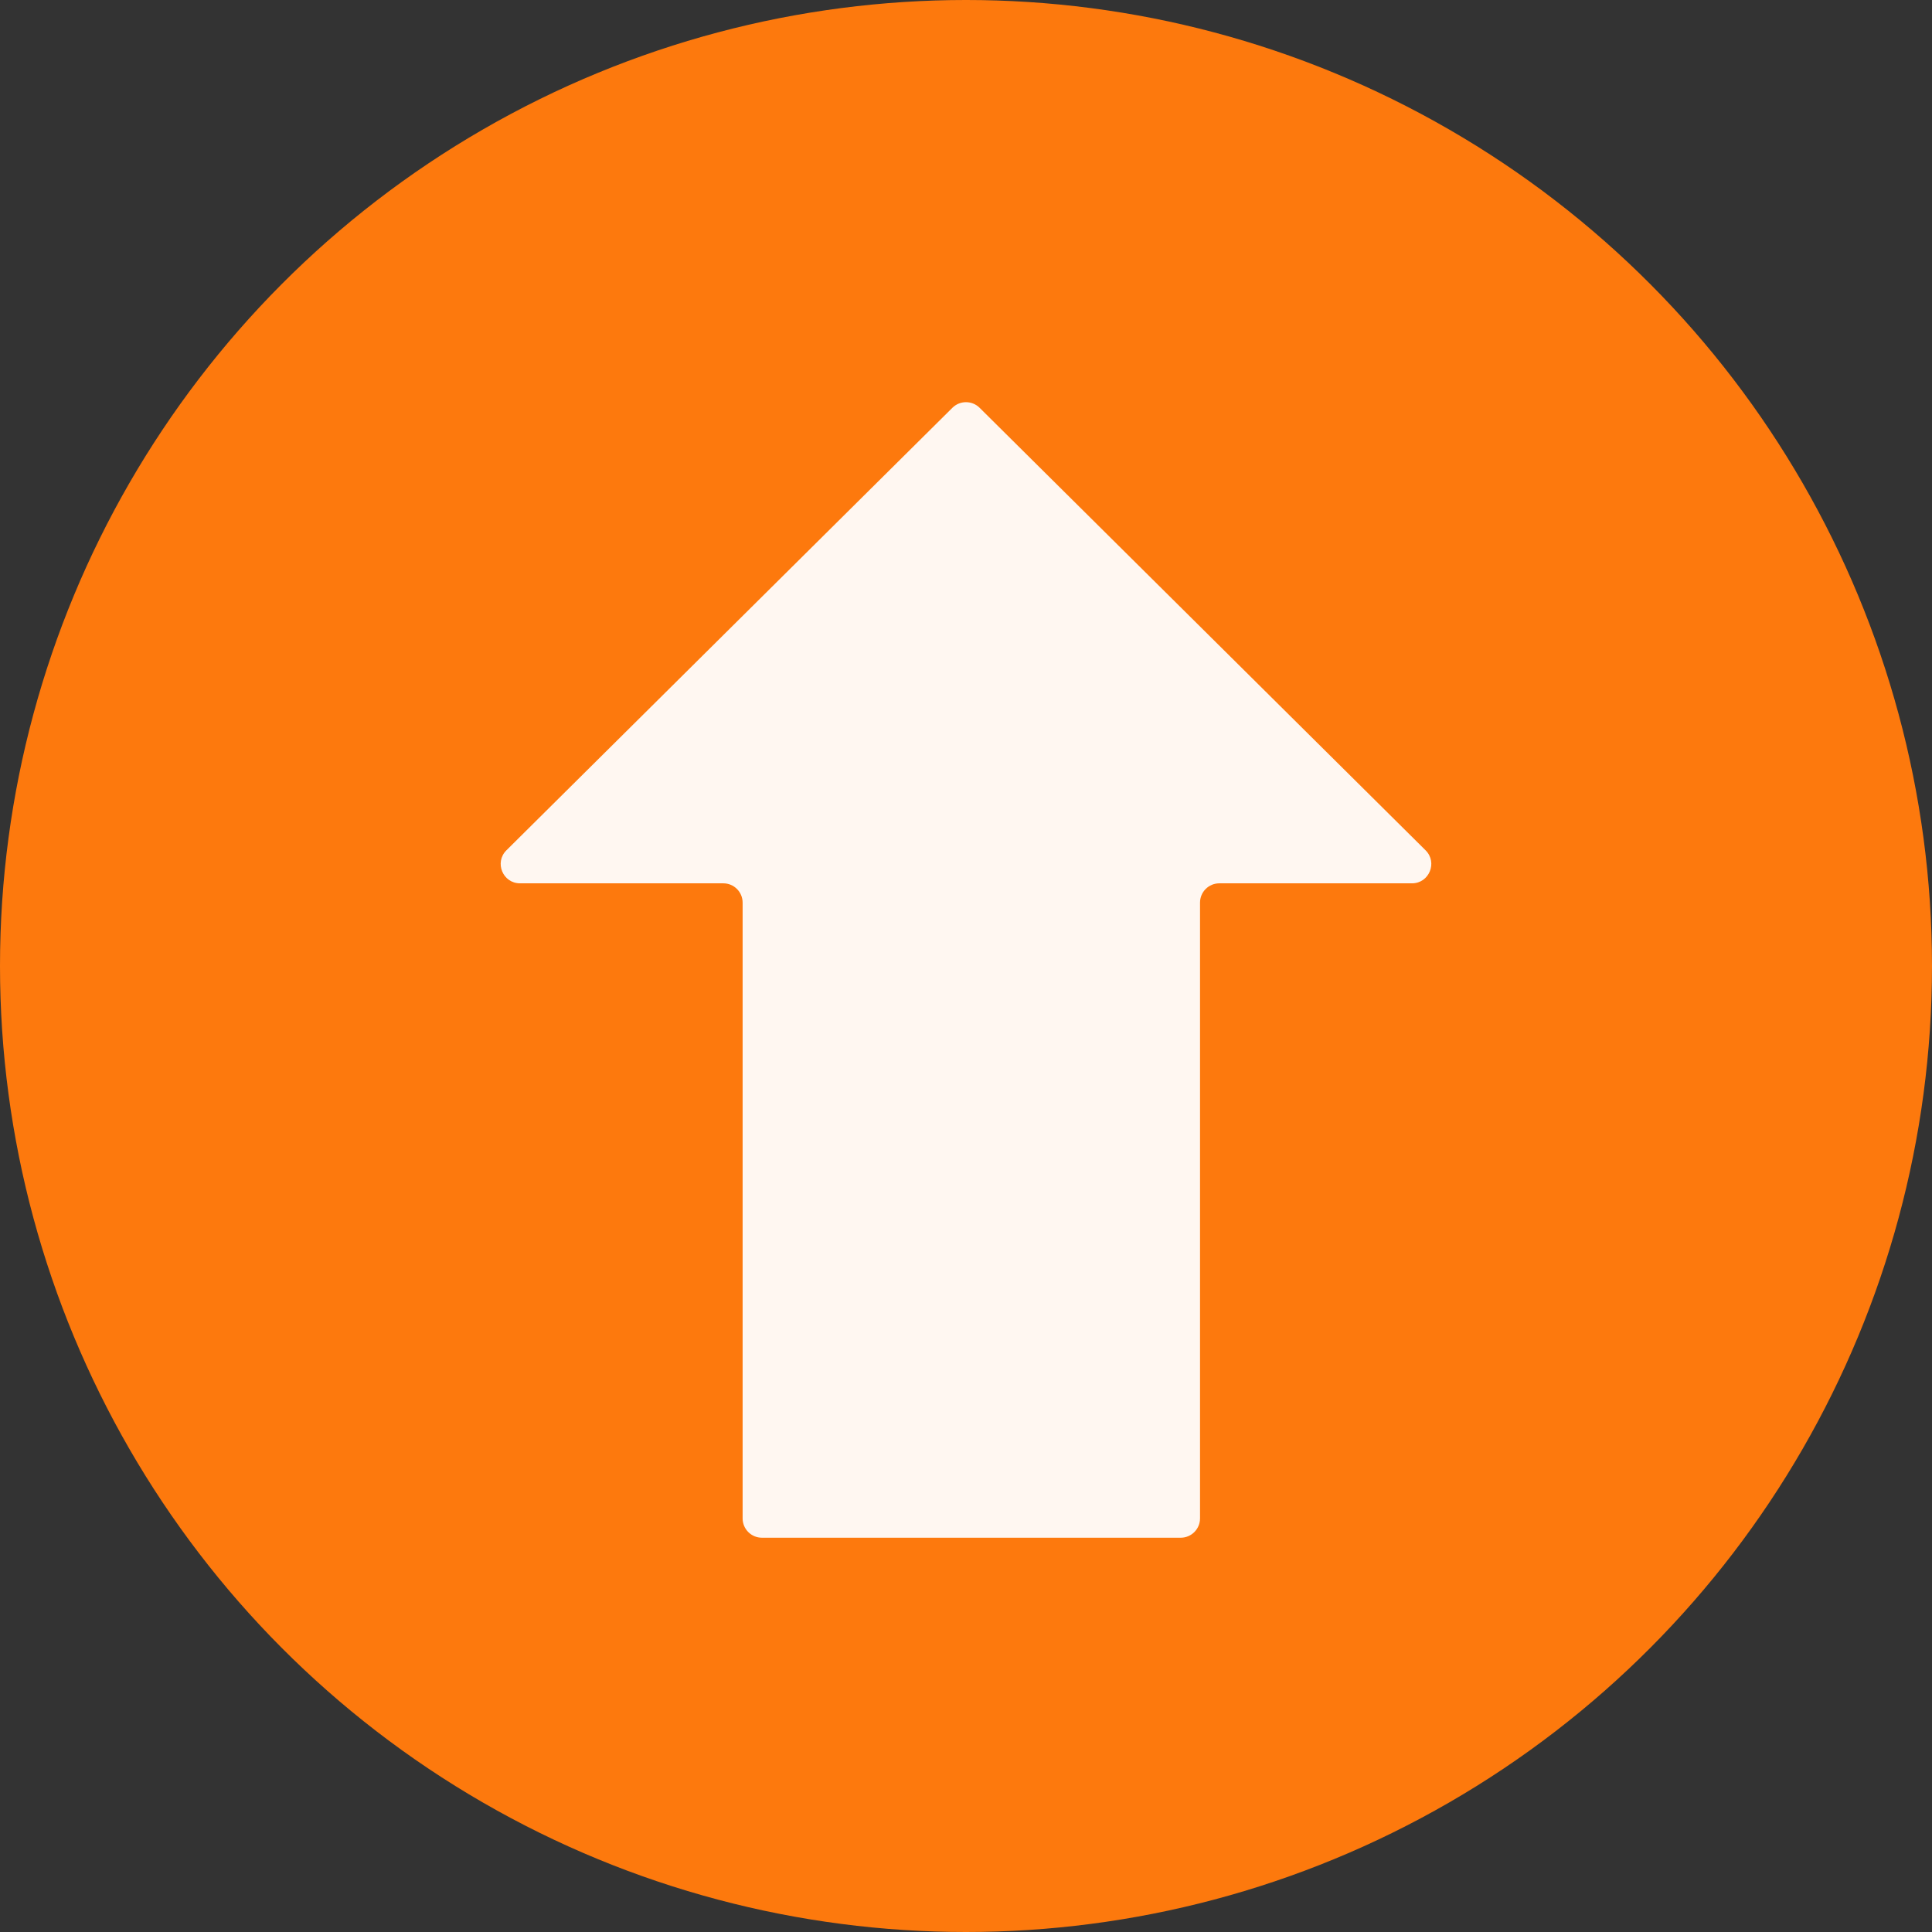 <svg width="100" height="100" viewBox="0 0 100 100" fill="none" xmlns="http://www.w3.org/2000/svg">
<rect x="0" y="0" width="100" height="100" fill="#333333" stroke="none"/>
<circle cx="50" cy="50" r="50" fill="#FD790D"/>
<path d="M49.296 21.107L26.213 44.011C25.579 44.639 26.024 45.721 26.917 45.721H37.438C37.99 45.721 38.438 46.168 38.438 46.721V78.592C38.438 79.144 38.886 79.592 39.438 79.592H61.113C61.665 79.592 62.113 79.144 62.113 78.592V46.721C62.113 46.168 62.56 45.721 63.113 45.721H73.083C73.975 45.721 74.421 44.639 73.787 44.011L50.704 21.107C50.314 20.72 49.685 20.72 49.296 21.107Z" fill="white" fill-opacity="0.94"/>
</svg>

